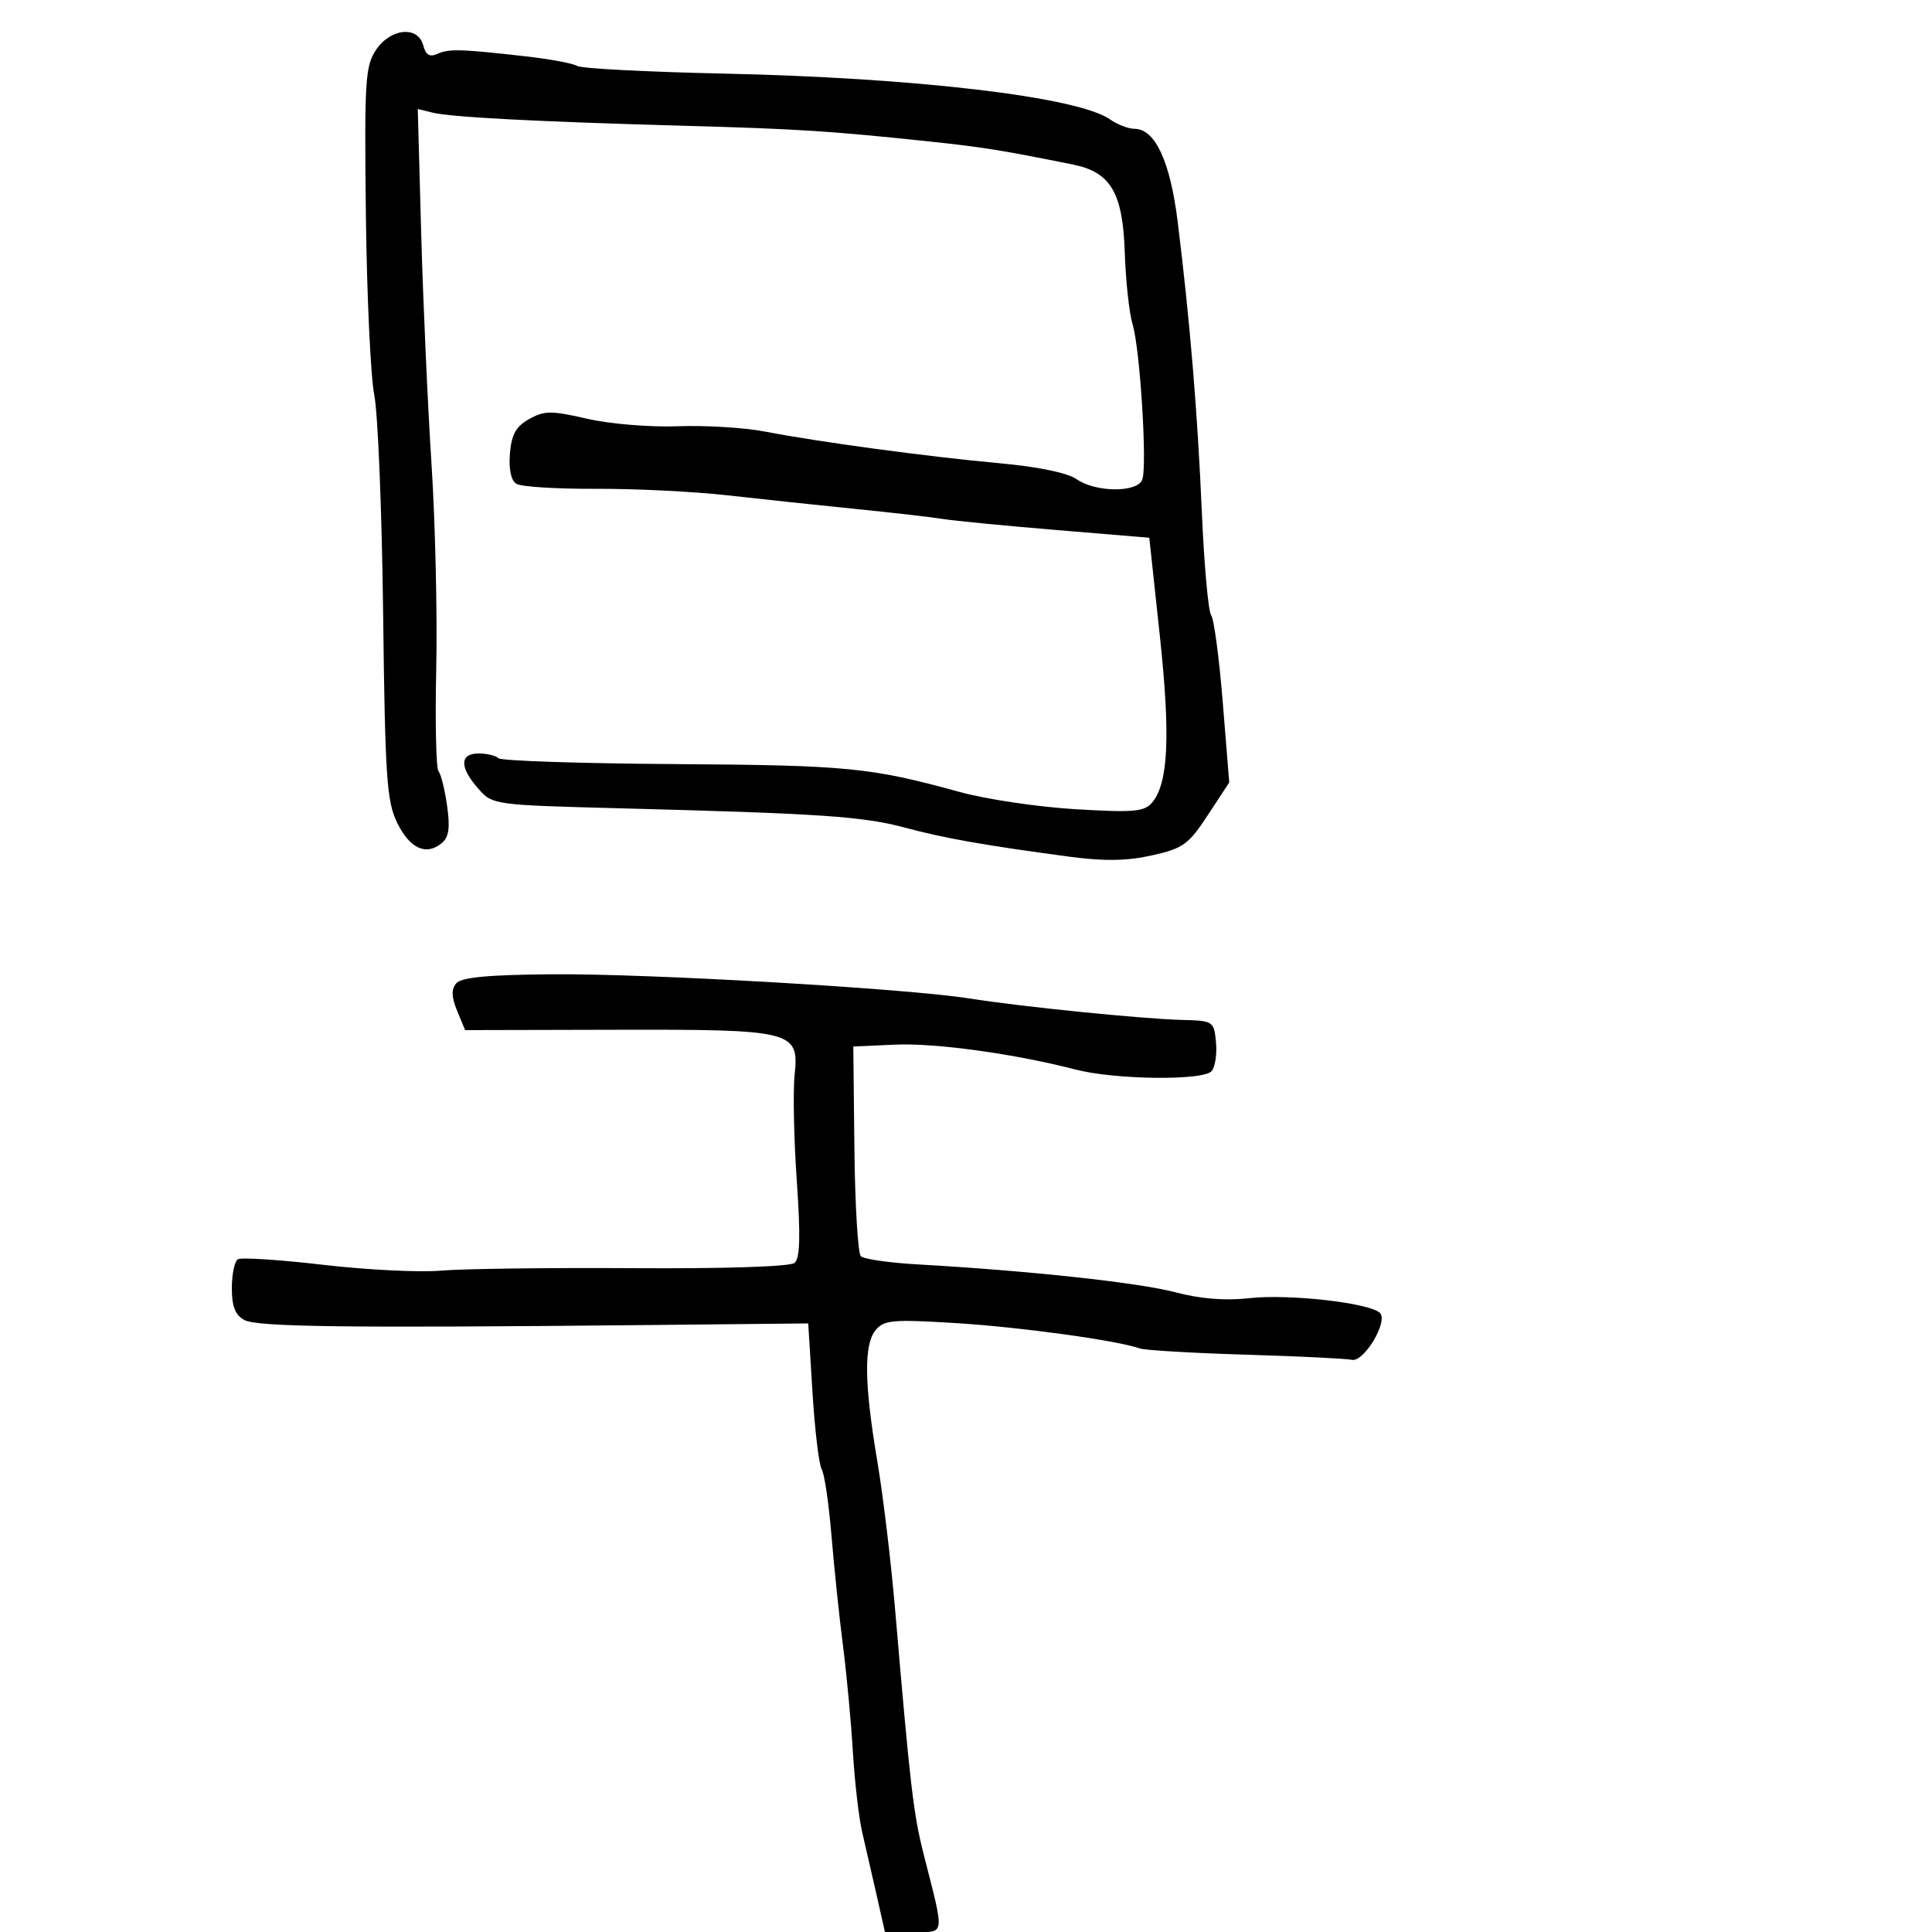 <svg xmlns="http://www.w3.org/2000/svg" width="300" height="300" viewBox="0 0 300 300" version="1.1">
	<path d="M 58.388 7.750 C 56.710 10.254, 56.569 12.546, 56.814 33.331 C 56.962 45.889, 57.548 58.489, 58.117 61.331 C 58.686 64.174, 59.305 79.437, 59.493 95.250 C 59.795 120.653, 60.048 124.436, 61.667 127.750 C 63.628 131.761, 66.173 132.931, 68.586 130.928 C 69.708 129.997, 69.914 128.556, 69.421 125.096 C 69.061 122.568, 68.461 120.165, 68.088 119.755 C 67.715 119.345, 67.558 112.145, 67.739 103.755 C 67.920 95.365, 67.588 81.075, 67.002 72 C 66.415 62.925, 65.695 46.822, 65.402 36.215 L 64.870 16.929 67.185 17.493 C 70.091 18.200, 83.458 18.899, 106 19.522 C 123.933 20.017, 128.856 20.333, 144.500 21.989 C 152.592 22.845, 155.595 23.329, 166.671 25.564 C 172.452 26.730, 174.351 29.958, 174.649 39.122 C 174.794 43.567, 175.341 48.620, 175.866 50.352 C 177.035 54.209, 178.165 72.406, 177.366 74.490 C 176.586 76.522, 170.114 76.469, 167.169 74.406 C 165.765 73.423, 161.180 72.474, 155.197 71.930 C 144.106 70.921, 127.178 68.635, 118.755 67.009 C 115.596 66.400, 109.521 66.030, 105.255 66.189 C 100.934 66.349, 94.701 65.834, 91.178 65.024 C 85.604 63.742, 84.540 63.747, 82.178 65.067 C 80.118 66.217, 79.426 67.456, 79.181 70.430 C 78.981 72.849, 79.356 74.607, 80.181 75.126 C 80.906 75.583, 86.450 75.932, 92.500 75.902 C 98.550 75.871, 107.775 76.328, 113 76.917 C 118.225 77.506, 127.225 78.463, 133 79.045 C 138.775 79.627, 144.850 80.325, 146.500 80.597 C 148.150 80.868, 156.016 81.633, 163.981 82.295 L 178.462 83.500 180.089 98.639 C 181.761 114.186, 181.431 121.571, 178.930 124.584 C 177.711 126.053, 176.148 126.194, 167.014 125.656 C 161.231 125.316, 153.125 124.109, 149 122.973 C 135.196 119.172, 131.628 118.823, 104.820 118.648 C 90.146 118.552, 77.809 118.142, 77.403 117.737 C 76.998 117.332, 75.617 117, 74.333 117 C 71.362 117, 71.329 119.127, 74.250 122.443 C 76.489 124.984, 76.599 124.999, 96.500 125.518 C 127.452 126.325, 134.047 126.773, 140.506 128.511 C 146.650 130.164, 152.831 131.257, 166 133.019 C 171.451 133.749, 174.965 133.696, 178.862 132.827 C 183.707 131.747, 184.545 131.143, 187.551 126.566 L 190.877 121.500 189.867 109.016 C 189.312 102.151, 188.500 96.076, 188.063 95.516 C 187.626 94.957, 186.977 87.750, 186.620 79.500 C 185.946 63.937, 184.783 49.936, 182.880 34.500 C 181.717 25.062, 179.369 20, 176.154 20 C 175.214 20, 173.502 19.340, 172.350 18.533 C 167.361 15.038, 142.202 12.067, 112.122 11.420 C 100.364 11.167, 90.239 10.636, 89.622 10.240 C 89.005 9.845, 85.350 9.166, 81.500 8.732 C 71.464 7.600, 69.696 7.554, 67.881 8.378 C 66.731 8.900, 66.107 8.518, 65.725 7.057 C 64.916 3.961, 60.656 4.364, 58.388 7.750 M 70.835 152.699 C 70.059 153.634, 70.103 154.834, 70.990 156.976 L 72.224 159.955 95.397 159.901 C 123.206 159.836, 124.106 160.060, 123.389 166.882 C 123.122 169.422, 123.272 176.818, 123.723 183.318 C 124.323 191.984, 124.230 195.395, 123.373 196.105 C 122.680 196.681, 112.518 197.013, 98.353 196.923 C 85.234 196.839, 71.800 197.011, 68.500 197.304 C 65.200 197.597, 56.958 197.190, 50.185 196.400 C 43.411 195.609, 37.449 195.223, 36.935 195.540 C 36.421 195.858, 36 197.876, 36 200.024 C 36 202.879, 36.527 204.212, 37.958 204.978 C 39.959 206.049, 53.970 206.222, 100.500 205.752 L 125.500 205.500 126.163 216.205 C 126.528 222.093, 127.172 227.469, 127.593 228.151 C 128.015 228.833, 128.698 233.466, 129.110 238.446 C 129.523 243.426, 130.325 251.100, 130.893 255.500 C 131.460 259.900, 132.153 267.325, 132.433 272 C 132.713 276.675, 133.365 282.300, 133.881 284.500 C 134.397 286.700, 135.403 291.087, 136.116 294.250 L 137.413 300 141.820 300 C 146.831 300, 146.713 300.869, 143.444 288 C 141.830 281.645, 141.355 277.580, 138.999 250 C 138.365 242.575, 137.126 232.225, 136.245 227 C 134.194 214.836, 134.113 208.773, 135.971 206.535 C 137.276 204.963, 138.637 204.845, 148.468 205.455 C 158.555 206.081, 173.315 208.115, 177 209.387 C 177.825 209.671, 185.250 210.107, 193.500 210.355 C 201.750 210.603, 209.126 210.963, 209.891 211.153 C 211.744 211.615, 215.607 205.207, 214.277 203.877 C 212.712 202.312, 200.118 200.887, 193.986 201.581 C 190.244 202.005, 186.426 201.696, 182.447 200.648 C 176.764 199.152, 159.625 197.302, 142.500 196.337 C 138.100 196.089, 134.127 195.517, 133.671 195.065 C 133.216 194.613, 132.766 187.101, 132.671 178.371 L 132.500 162.500 139 162.210 C 145.254 161.931, 157.577 163.633, 167 166.076 C 173.155 167.671, 186.897 167.827, 188.153 166.315 C 188.694 165.664, 188.993 163.639, 188.818 161.815 C 188.506 158.566, 188.400 158.497, 183.500 158.371 C 177.319 158.211, 158.566 156.317, 150.500 155.037 C 140.709 153.484, 100.568 151.158, 85.706 151.284 C 75.732 151.368, 71.614 151.760, 70.835 152.699" stroke="none" fill="black" fill-rule="evenodd"/>
</svg>